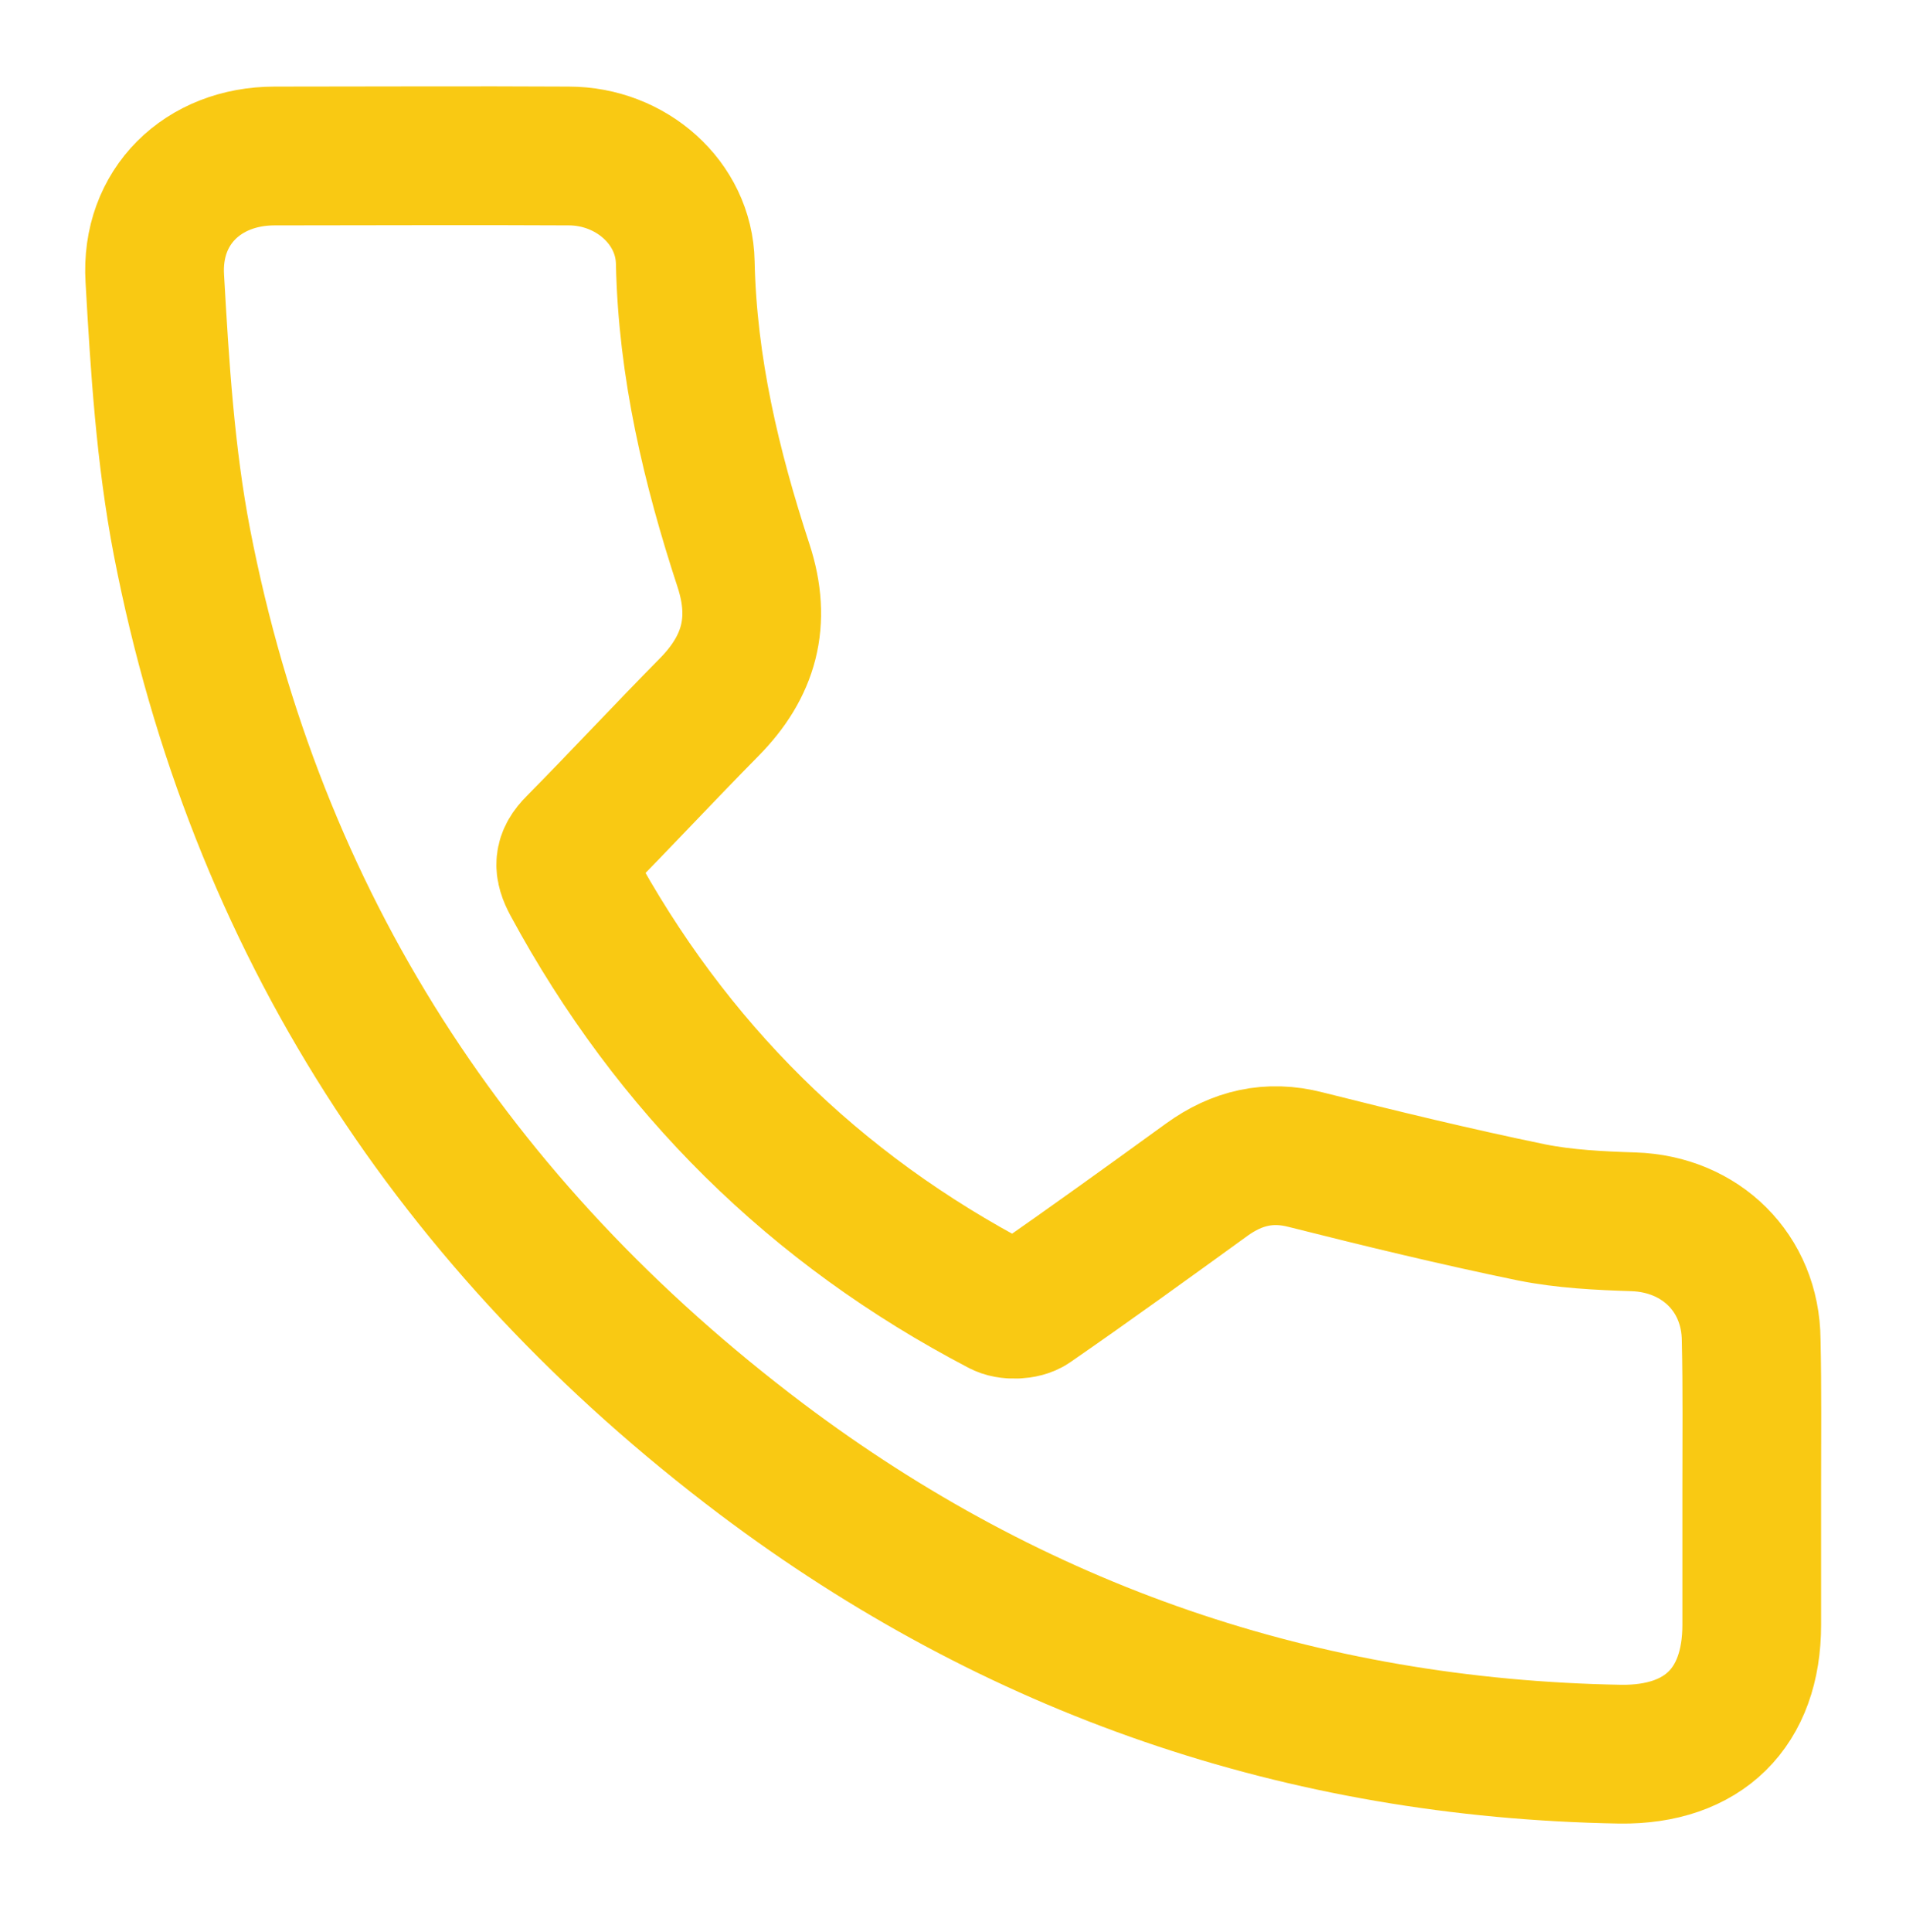 <?xml version="1.0" encoding="utf-8"?>
<!-- Generator: Adobe Illustrator 19.1.0, SVG Export Plug-In . SVG Version: 6.00 Build 0)  -->
<svg version="1.2" baseProfile="tiny" id="Layer_5" xmlns="http://www.w3.org/2000/svg" xmlns:xlink="http://www.w3.org/1999/xlink"
	 x="0px" y="0px" viewBox="0 0 343.5 348" xml:space="preserve">
<g id="heISUA.tif">
	<g>
		<path fill="none" stroke="#F9C913" stroke-width="25" stroke-linecap="round" stroke-miterlimit="10" d="M315.7,268.2
			c0,8.2,0,16.3,0,24.5c0,14.9-8.7,23.5-23.7,23.3c-57.3-1-109.1-18.8-154.8-53.2C81.8,221,46.1,166.2,32.8,97.7
			c-3-15.6-4-31.6-4.9-47.5c-0.8-13,8.7-22.1,21.6-22.1c17.7,0,35.3-0.1,53,0c11.2,0,20.8,8.4,21,19.2c0.4,18.9,4.7,36.9,10.5,54.6
			c3.3,10.1,1,18.2-6.2,25.5c-8.1,8.2-15.9,16.6-24,24.8c-2.3,2.3-2.3,4-0.8,6.8c18,33.3,43.8,58.8,77.3,76.3
			c1.4,0.8,4.2,0.7,5.5-0.2c10.7-7.4,21.2-15,31.7-22.6c5.4-3.9,11.2-5.3,17.8-3.6c13.5,3.4,27.1,6.7,40.7,9.5
			c6,1.2,12.2,1.5,18.4,1.7c12.1,0.4,21.1,9.2,21.2,21.3C315.8,250.2,315.7,259.2,315.7,268.2z"/>
	</g>
</g>
</svg>
